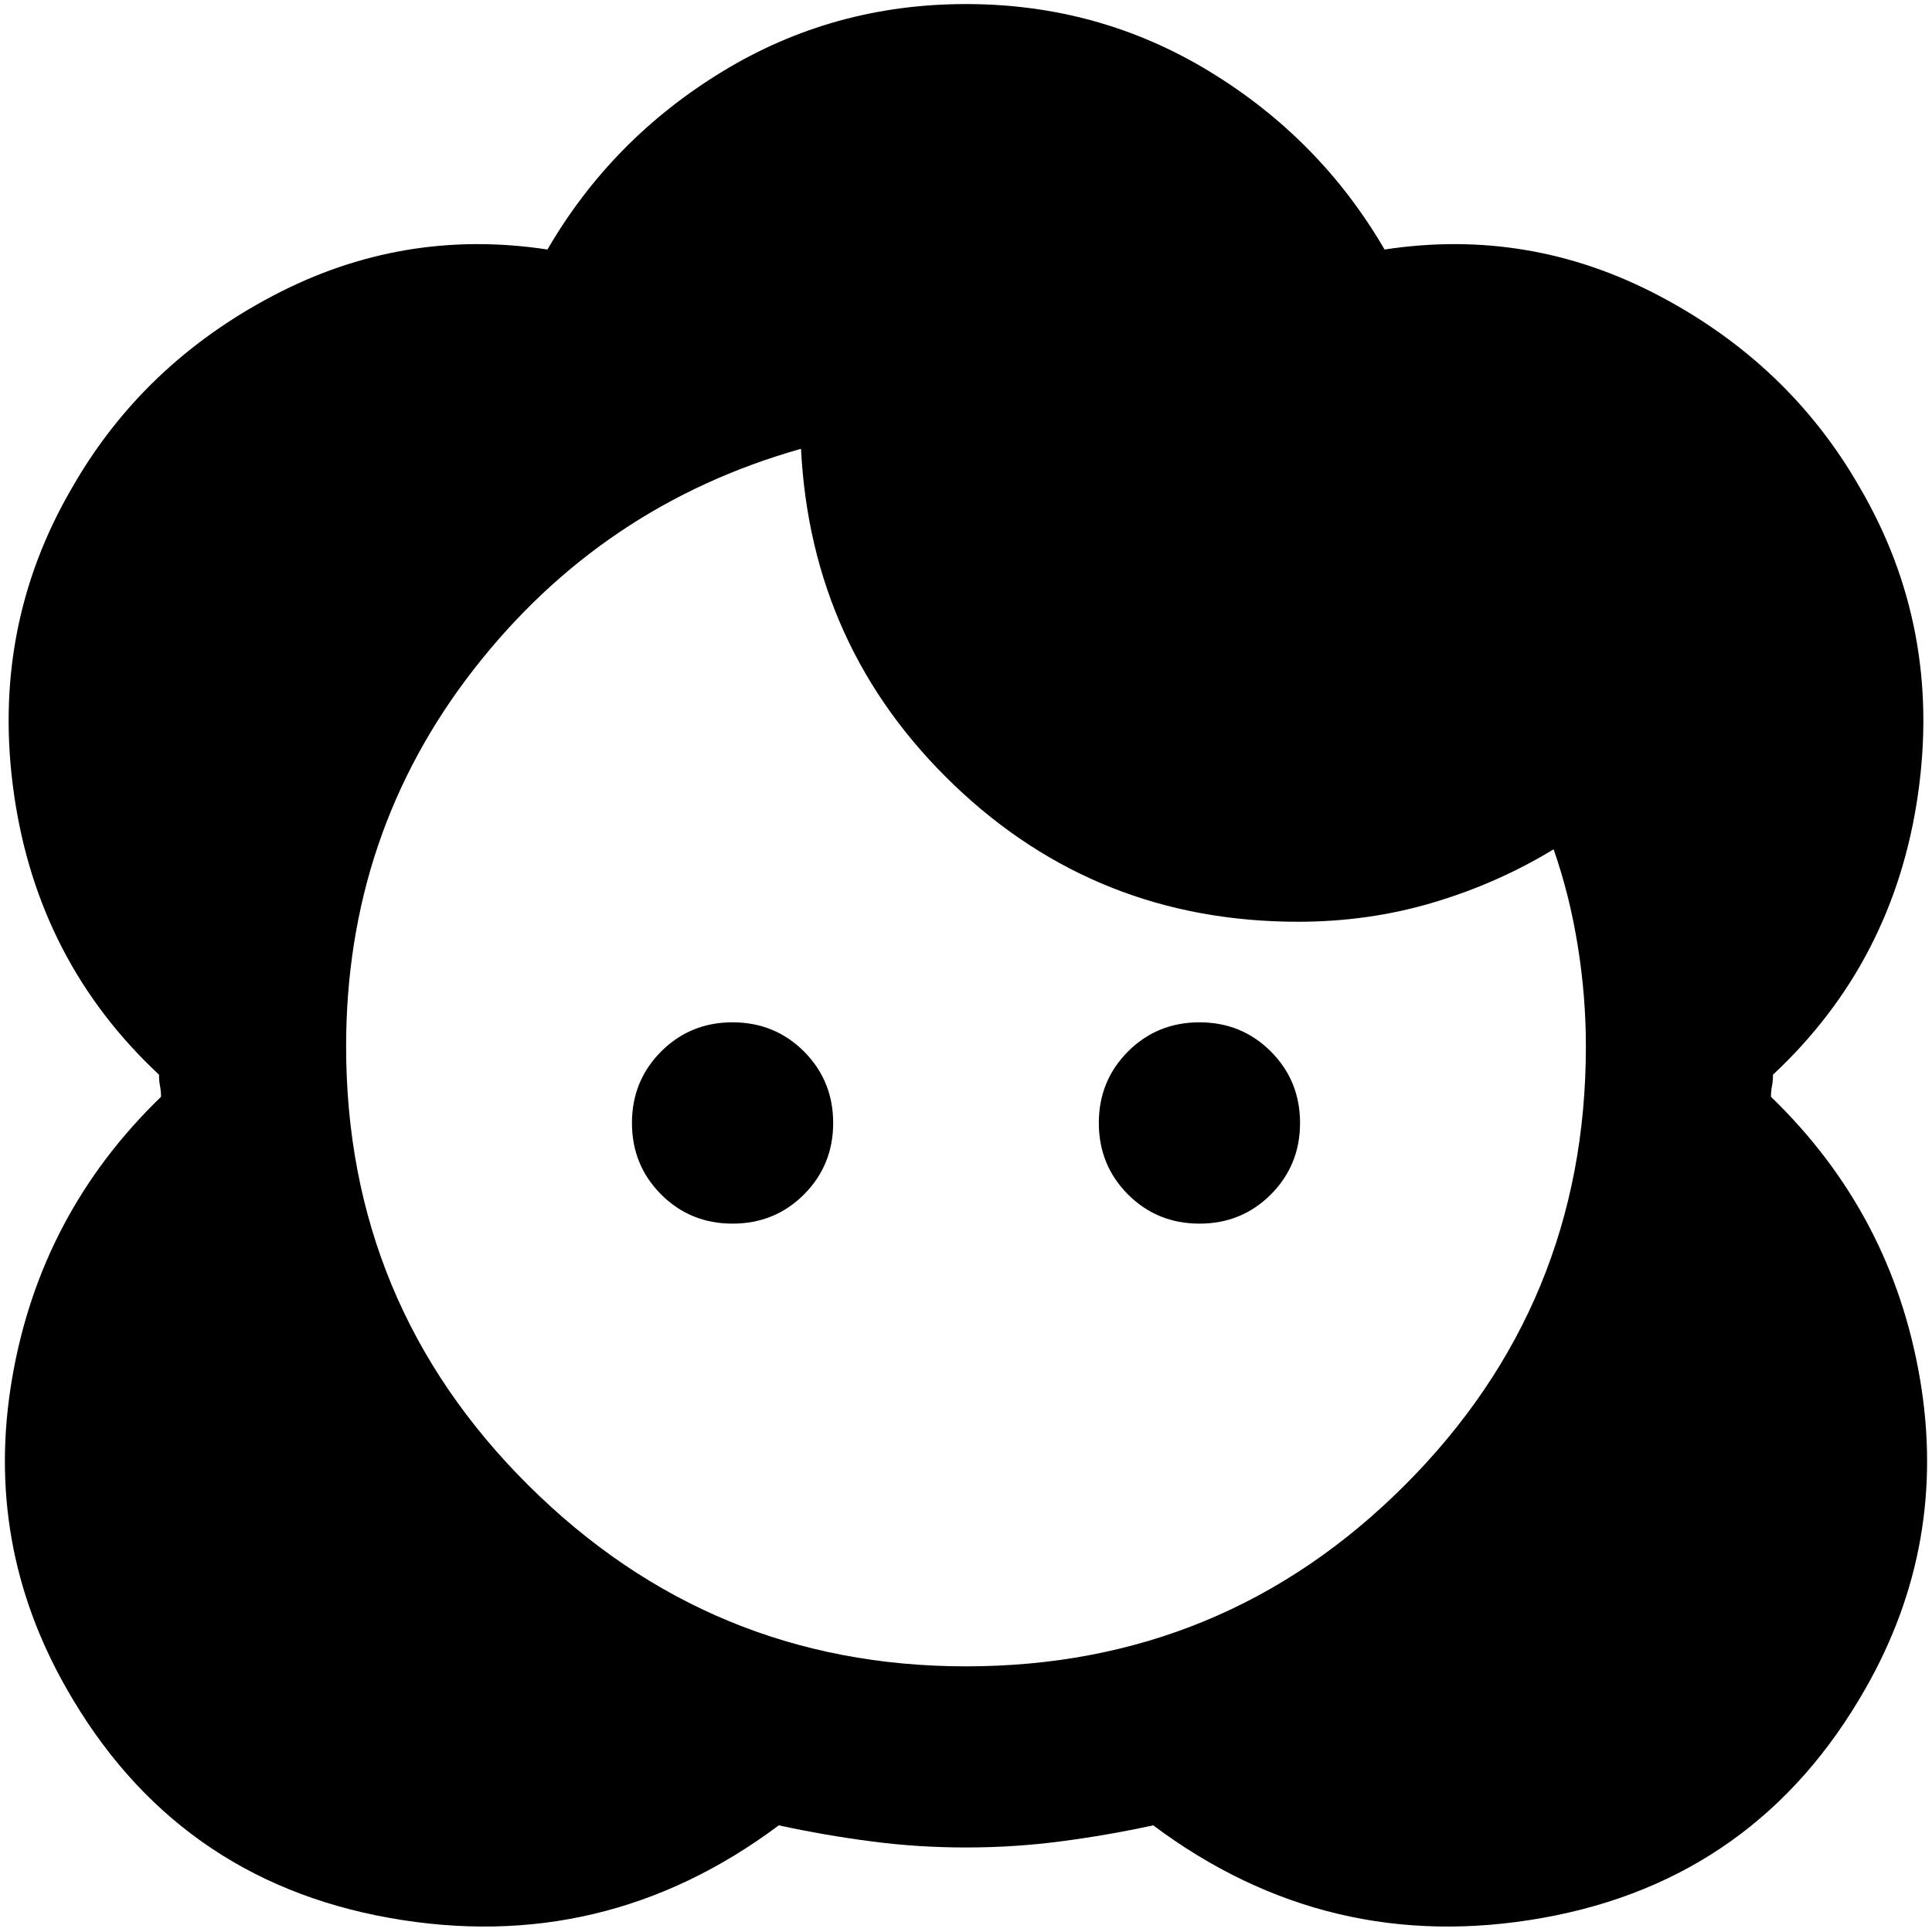 <svg xmlns="http://www.w3.org/2000/svg" height="20" width="20"><path d="M10 17.25q-2.646 0-4.531-1.875-1.886-1.875-1.886-4.542 0-2.208 1.323-3.906t3.386-2.281q.104 2.062 1.583 3.479 1.479 1.417 3.563 1.417.729 0 1.395-.198.667-.198 1.25-.552.167.479.25 1 .084.52.084 1.041 0 2.667-1.875 4.542T10 17.25Zm0 1.875q.5 0 .979-.063.479-.062.959-.166 1.812 1.354 4.031.958 2.219-.396 3.343-2.375.855-1.5.563-3.208-.292-1.709-1.542-2.917 0-.062.011-.114.01-.052.01-.115 1.25-1.167 1.5-2.896.25-1.729-.604-3.187-.729-1.271-2.073-1.979-1.344-.709-2.844-.48-.666-1.145-1.812-1.843T10 .042q-1.375 0-2.521.698T5.667 2.583q-1.5-.229-2.844.48Q1.479 3.771.75 5.042-.104 6.5.146 8.229q.25 1.729 1.5 2.896 0 .063.01.115.011.052.011.114-1.25 1.208-1.542 2.917-.292 1.708.563 3.208 1.124 1.979 3.343 2.375 2.219.396 4.031-.958.48.104.959.166.479.063.979.063Zm-2.417-6.458q-.437 0-.739-.302-.302-.303-.302-.74t.302-.74q.302-.302.739-.302.438 0 .74.302.302.303.302.74t-.302.74q-.302.302-.74.302Zm4.834 0q-.438 0-.74-.302-.302-.303-.302-.74t.302-.74q.302-.302.74-.302.437 0 .739.302.302.303.302.74t-.302.74q-.302.302-.739.302Z"/></svg>